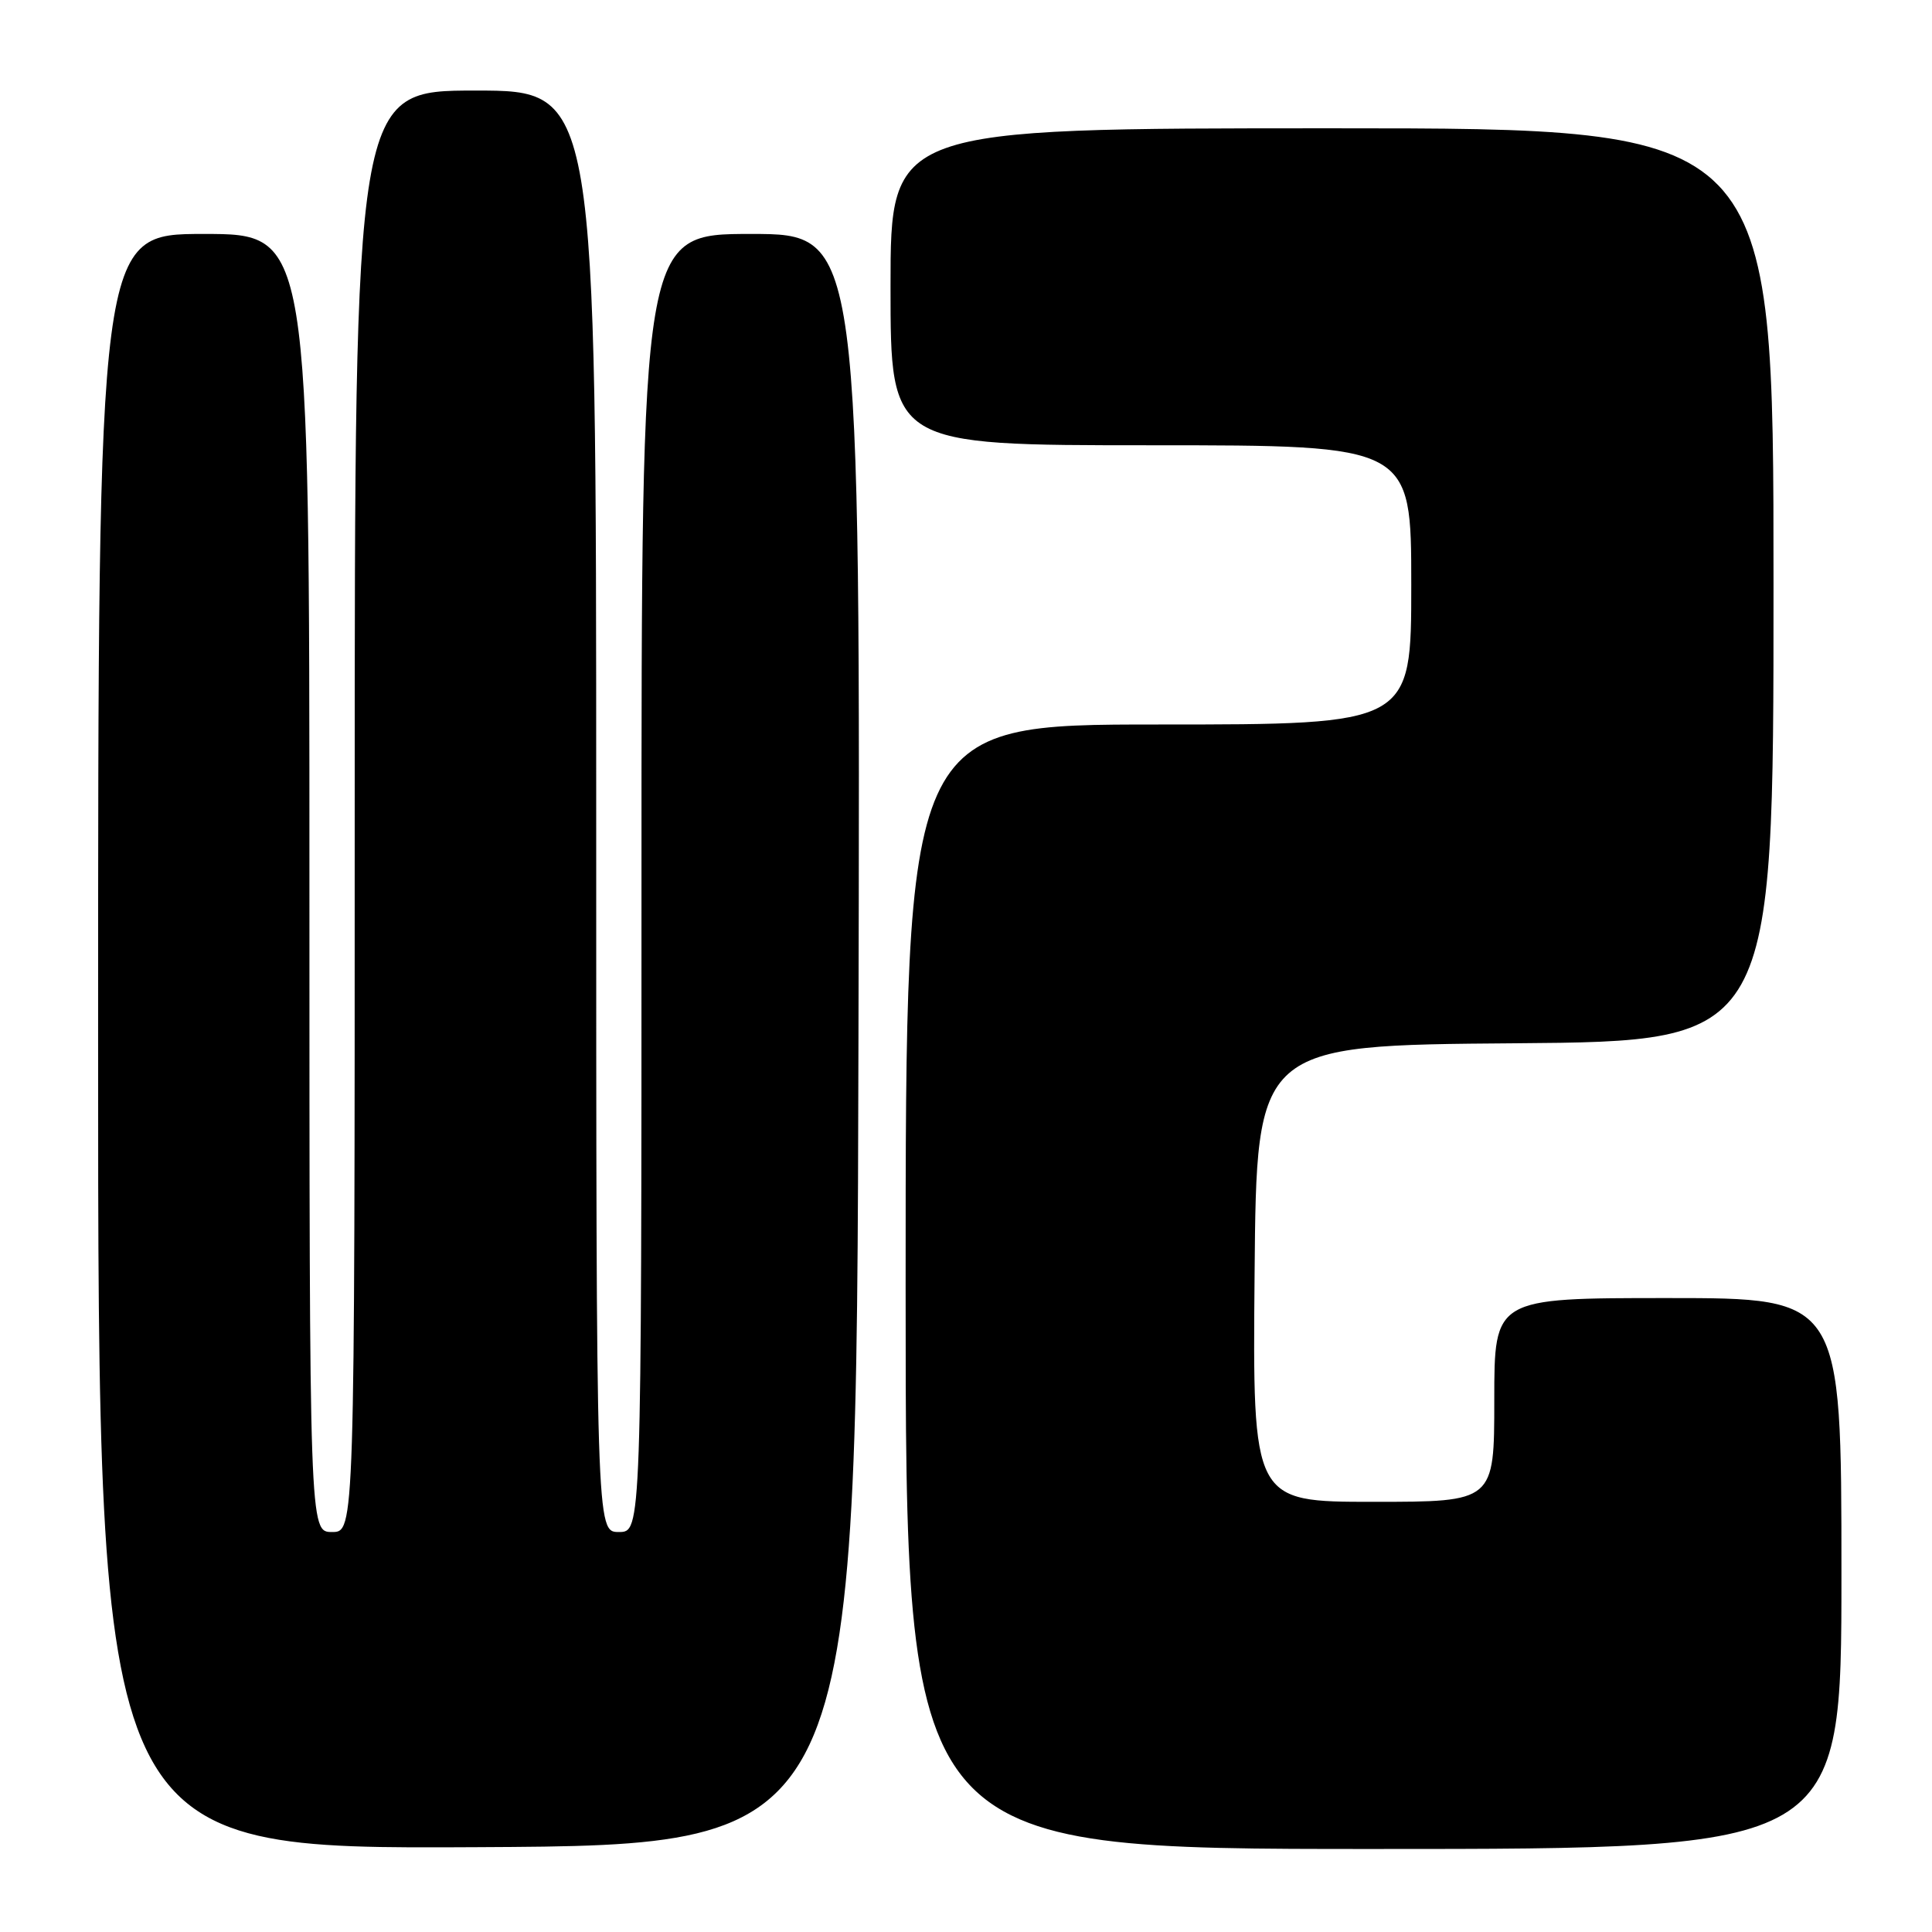 <?xml version="1.0" encoding="UTF-8" standalone="no"?>
<!DOCTYPE svg PUBLIC "-//W3C//DTD SVG 1.1//EN" "http://www.w3.org/Graphics/SVG/1.1/DTD/svg11.dtd" >
<svg xmlns="http://www.w3.org/2000/svg" xmlns:xlink="http://www.w3.org/1999/xlink" version="1.1" viewBox="0 0 256 256">
 <g >
 <path fill="currentColor"
d=" M 113.75 137.75 C 114.01 31.00 114.01 31.00 99.50 31.00 C 85.00 31.00 85.00 31.00 85.00 117.00 C 85.00 203.00 85.00 203.00 82.00 203.00 C 79.00 203.00 79.00 203.00 79.00 107.50 C 79.00 12.00 79.00 12.00 63.00 12.00 C 47.00 12.00 47.00 12.00 47.00 107.50 C 47.00 203.00 47.00 203.00 44.00 203.00 C 41.00 203.00 41.00 203.00 41.00 117.00 C 41.00 31.00 41.00 31.00 27.00 31.00 C 13.00 31.00 13.00 31.00 13.00 138.01 C 13.00 245.02 13.00 245.02 63.25 244.76 C 113.50 244.50 113.50 244.50 113.75 137.75 Z  M 244.00 208.50 C 244.00 172.00 244.00 172.00 221.00 172.00 C 198.00 172.00 198.00 172.00 198.00 185.50 C 198.00 199.00 198.00 199.00 181.99 199.00 C 165.97 199.00 165.97 199.00 166.24 168.75 C 166.50 138.50 166.50 138.50 200.75 138.24 C 235.00 137.97 235.00 137.97 235.00 77.49 C 235.00 17.00 235.00 17.00 176.50 17.00 C 118.00 17.00 118.00 17.00 118.00 38.00 C 118.00 59.00 118.00 59.00 152.50 59.00 C 187.00 59.00 187.00 59.00 187.00 77.50 C 187.00 96.00 187.00 96.00 153.50 96.00 C 120.00 96.00 120.00 96.00 120.00 170.50 C 120.00 245.00 120.00 245.00 182.00 245.00 C 244.00 245.00 244.00 245.00 244.00 208.50 Z "/>
</g>
</svg>